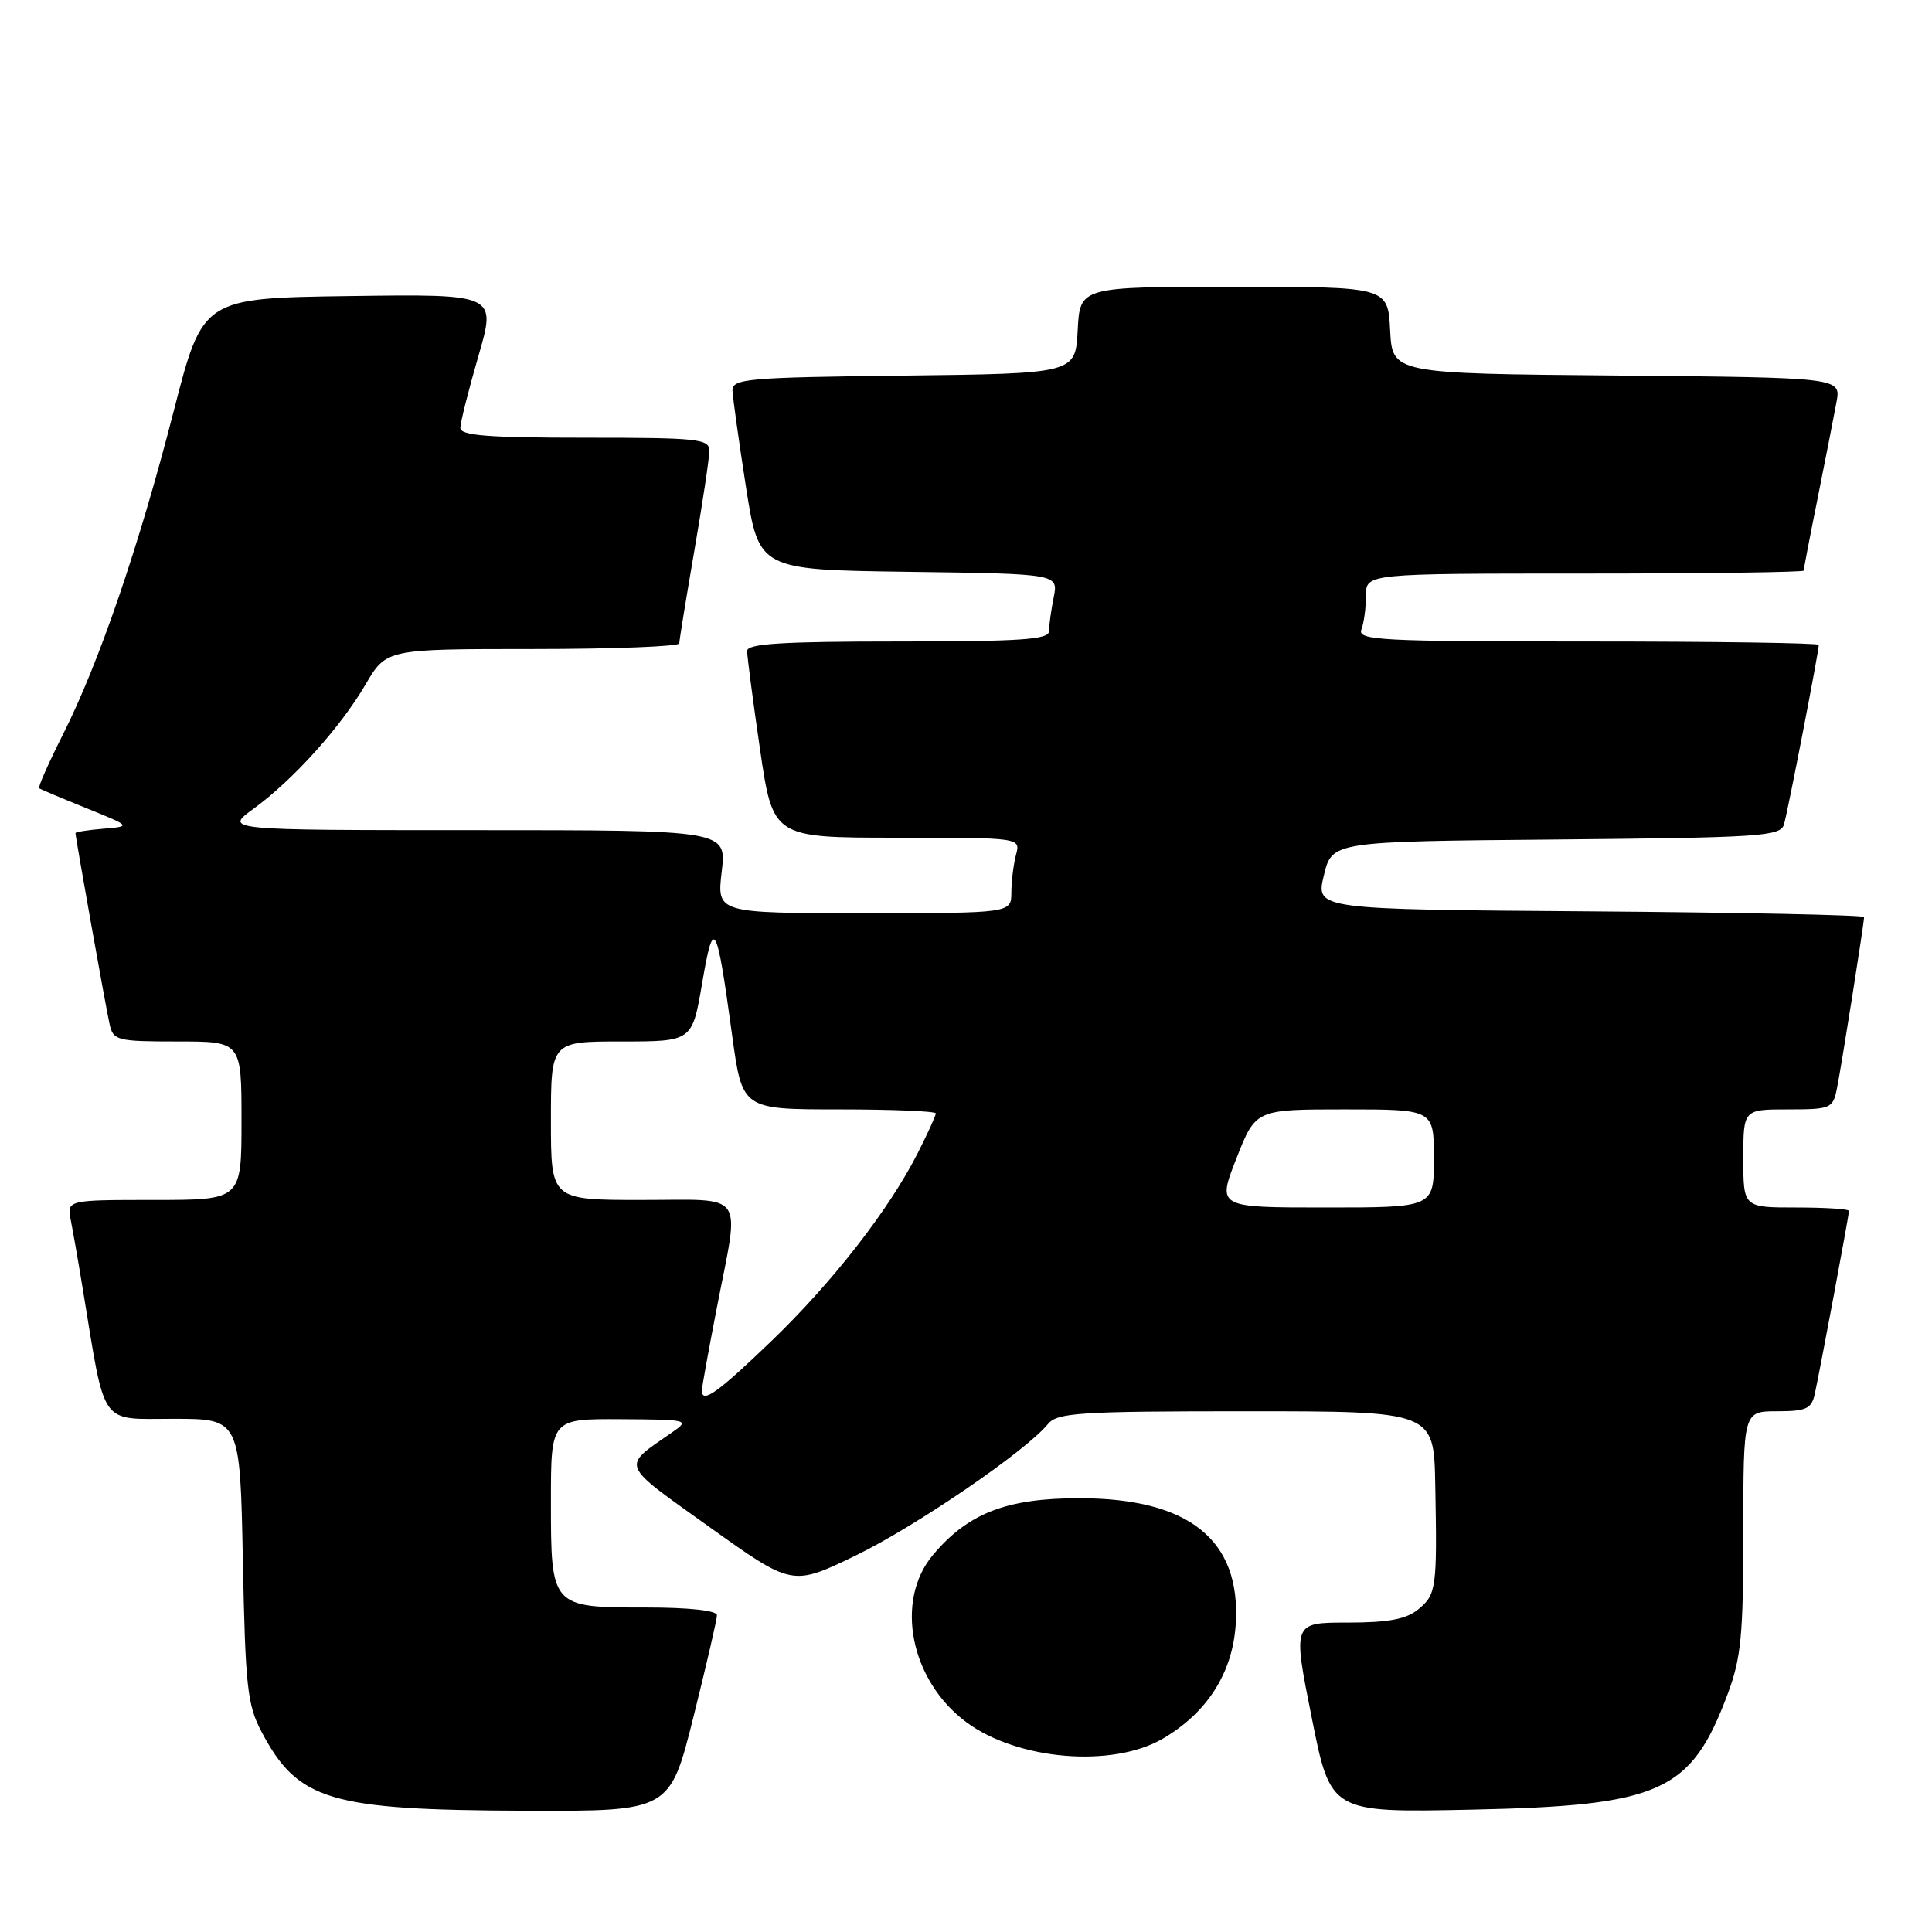 <?xml version="1.0" encoding="UTF-8" standalone="no"?>
<!DOCTYPE svg PUBLIC "-//W3C//DTD SVG 1.1//EN" "http://www.w3.org/Graphics/SVG/1.1/DTD/svg11.dtd" >
<svg xmlns="http://www.w3.org/2000/svg" xmlns:xlink="http://www.w3.org/1999/xlink" version="1.1" viewBox="0 0 256 256">
 <g >
 <path fill="currentColor"
d=" M 91.88 227.53 C 93.59 220.67 95.00 214.59 95.00 214.03 C 95.00 213.40 91.35 213.00 85.57 213.00 C 73.01 213.00 73.00 212.98 73.00 198.93 C 73.00 188.00 73.00 188.00 82.25 188.05 C 91.25 188.10 91.43 188.15 89.05 189.80 C 82.30 194.49 82.01 193.76 94.01 202.34 C 104.98 210.18 104.98 210.18 113.35 206.13 C 121.30 202.28 135.92 192.29 138.87 188.68 C 140.09 187.19 143.06 187.00 165.12 187.00 C 190.00 187.00 190.00 187.00 190.18 196.75 C 190.44 210.46 190.33 211.29 187.92 213.25 C 186.32 214.56 183.95 215.00 178.54 215.00 C 171.29 215.00 171.29 215.00 173.81 227.59 C 176.32 240.18 176.32 240.18 194.91 239.79 C 220.09 239.26 224.06 237.47 228.92 224.48 C 230.71 219.71 231.00 216.68 231.00 202.96 C 231.00 187.00 231.00 187.00 235.48 187.00 C 239.31 187.00 240.03 186.67 240.46 184.75 C 241.13 181.72 245.00 161.02 245.00 160.45 C 245.00 160.20 241.85 160.00 238.00 160.00 C 231.00 160.00 231.00 160.00 231.00 153.50 C 231.00 147.00 231.00 147.00 236.92 147.00 C 242.58 147.00 242.87 146.88 243.40 144.25 C 244.00 141.29 247.00 122.35 247.00 121.52 C 247.00 121.25 230.65 120.91 210.67 120.76 C 174.33 120.50 174.33 120.50 175.42 116.00 C 176.50 111.50 176.50 111.50 206.19 111.24 C 233.37 110.99 235.92 110.82 236.39 109.24 C 236.89 107.54 241.00 86.34 241.00 85.45 C 241.00 85.20 227.23 85.00 210.39 85.00 C 182.89 85.00 179.85 84.84 180.39 83.42 C 180.73 82.55 181.00 80.52 181.00 78.92 C 181.00 76.00 181.00 76.00 210.00 76.00 C 225.95 76.00 239.00 75.82 239.00 75.61 C 239.00 75.40 239.84 71.01 240.88 65.86 C 241.91 60.71 243.02 55.04 243.35 53.26 C 243.94 50.03 243.94 50.03 214.22 49.76 C 184.50 49.50 184.50 49.50 184.20 43.75 C 183.90 38.00 183.90 38.00 163.50 38.00 C 143.10 38.00 143.10 38.00 142.80 43.75 C 142.50 49.50 142.50 49.50 119.75 49.77 C 98.92 50.01 97.01 50.18 97.06 51.77 C 97.10 52.72 97.90 58.45 98.84 64.50 C 100.56 75.50 100.56 75.50 120.40 75.77 C 140.24 76.04 140.24 76.04 139.62 79.15 C 139.28 80.85 139.00 82.87 139.00 83.63 C 139.00 84.75 135.30 85.00 119.00 85.00 C 103.67 85.00 99.00 85.29 99.00 86.25 C 98.99 86.94 99.76 92.79 100.70 99.25 C 102.42 111.00 102.42 111.00 118.83 111.00 C 135.23 111.00 135.23 111.00 134.63 113.25 C 134.30 114.49 134.02 116.74 134.01 118.25 C 134.00 121.00 134.00 121.00 114.49 121.00 C 94.98 121.00 94.98 121.00 95.63 115.50 C 96.28 110.00 96.28 110.00 62.99 110.00 C 29.70 110.00 29.70 110.00 33.60 107.16 C 38.84 103.34 45.10 96.40 48.44 90.69 C 51.19 86.00 51.19 86.00 70.60 86.00 C 81.27 86.00 90.00 85.66 90.01 85.25 C 90.01 84.84 90.91 79.33 92.00 73.00 C 93.09 66.67 93.99 60.71 93.99 59.75 C 94.00 58.15 92.55 58.00 77.50 58.00 C 64.62 58.00 61.00 57.71 61.00 56.70 C 61.00 55.98 62.08 51.70 63.39 47.18 C 65.78 38.96 65.78 38.96 46.32 39.23 C 26.86 39.50 26.86 39.50 23.01 54.50 C 18.42 72.36 13.15 87.77 8.36 97.28 C 6.44 101.09 5.01 104.31 5.19 104.45 C 5.36 104.58 8.18 105.77 11.45 107.09 C 17.39 109.50 17.39 109.50 13.70 109.81 C 11.66 109.98 10.00 110.24 10.00 110.39 C 10.00 110.97 14.05 133.65 14.53 135.75 C 15.01 137.87 15.54 138.00 23.52 138.00 C 32.00 138.00 32.00 138.00 32.00 148.50 C 32.00 159.00 32.00 159.00 20.42 159.00 C 8.84 159.00 8.84 159.00 9.39 161.75 C 9.69 163.26 10.42 167.43 11.00 171.00 C 14.01 189.29 13.10 188.00 22.98 188.00 C 31.81 188.00 31.81 188.00 32.18 206.75 C 32.51 223.52 32.77 225.92 34.67 229.50 C 39.50 238.61 43.63 239.84 69.63 239.93 C 88.75 240.00 88.75 240.00 91.88 227.53 Z  M 154.10 230.37 C 159.97 226.93 163.33 221.65 163.74 215.23 C 164.46 204.06 157.59 198.52 143.00 198.52 C 133.38 198.52 128.28 200.50 123.63 206.03 C 118.51 212.11 120.63 222.71 128.06 228.21 C 134.85 233.24 147.42 234.28 154.10 230.37 Z  M 93.00 184.25 C 93.00 183.84 93.90 178.87 95.00 173.21 C 98.03 157.60 99.02 159.00 85.00 159.00 C 73.00 159.00 73.00 159.00 73.00 148.50 C 73.00 138.00 73.00 138.00 82.36 138.00 C 91.72 138.00 91.72 138.00 93.04 130.26 C 94.56 121.37 94.94 122.02 97.02 137.25 C 98.36 147.00 98.36 147.00 111.18 147.00 C 118.23 147.00 124.00 147.24 124.00 147.53 C 124.00 147.83 122.92 150.19 121.61 152.78 C 117.79 160.31 110.30 169.93 102.16 177.75 C 95.08 184.56 93.00 186.04 93.00 184.25 Z  M 163.83 153.50 C 166.38 147.00 166.38 147.00 178.19 147.00 C 190.00 147.00 190.00 147.00 190.00 153.50 C 190.00 160.00 190.00 160.00 175.64 160.00 C 161.28 160.00 161.28 160.00 163.83 153.50 Z "/>
</g>
</svg>